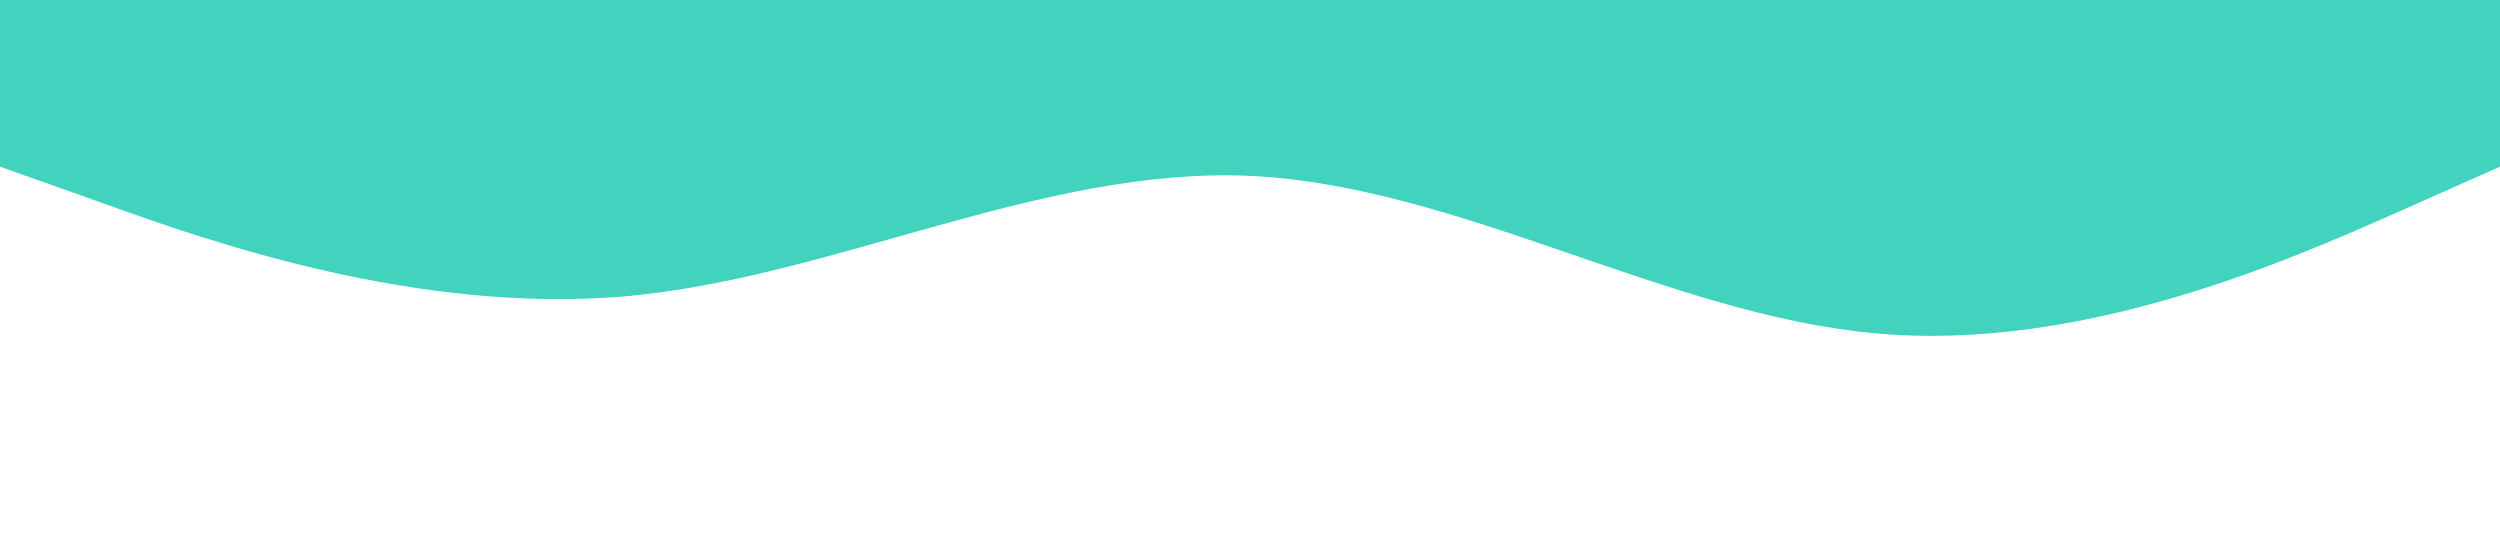 <?xml version="1.0" standalone="no"?><svg xmlns="http://www.w3.org/2000/svg" viewBox="0 0 1440 320"><path fill="#41D3BD" fill-opacity="1" d="M0,96L60,117.3C120,139,240,181,360,170.7C480,160,600,96,720,101.3C840,107,960,181,1080,192C1200,203,1320,149,1380,122.7L1440,96L1440,0L1380,0C1320,0,1200,0,1080,0C960,0,840,0,720,0C600,0,480,0,360,0C240,0,120,0,60,0L0,0Z"></path></svg>